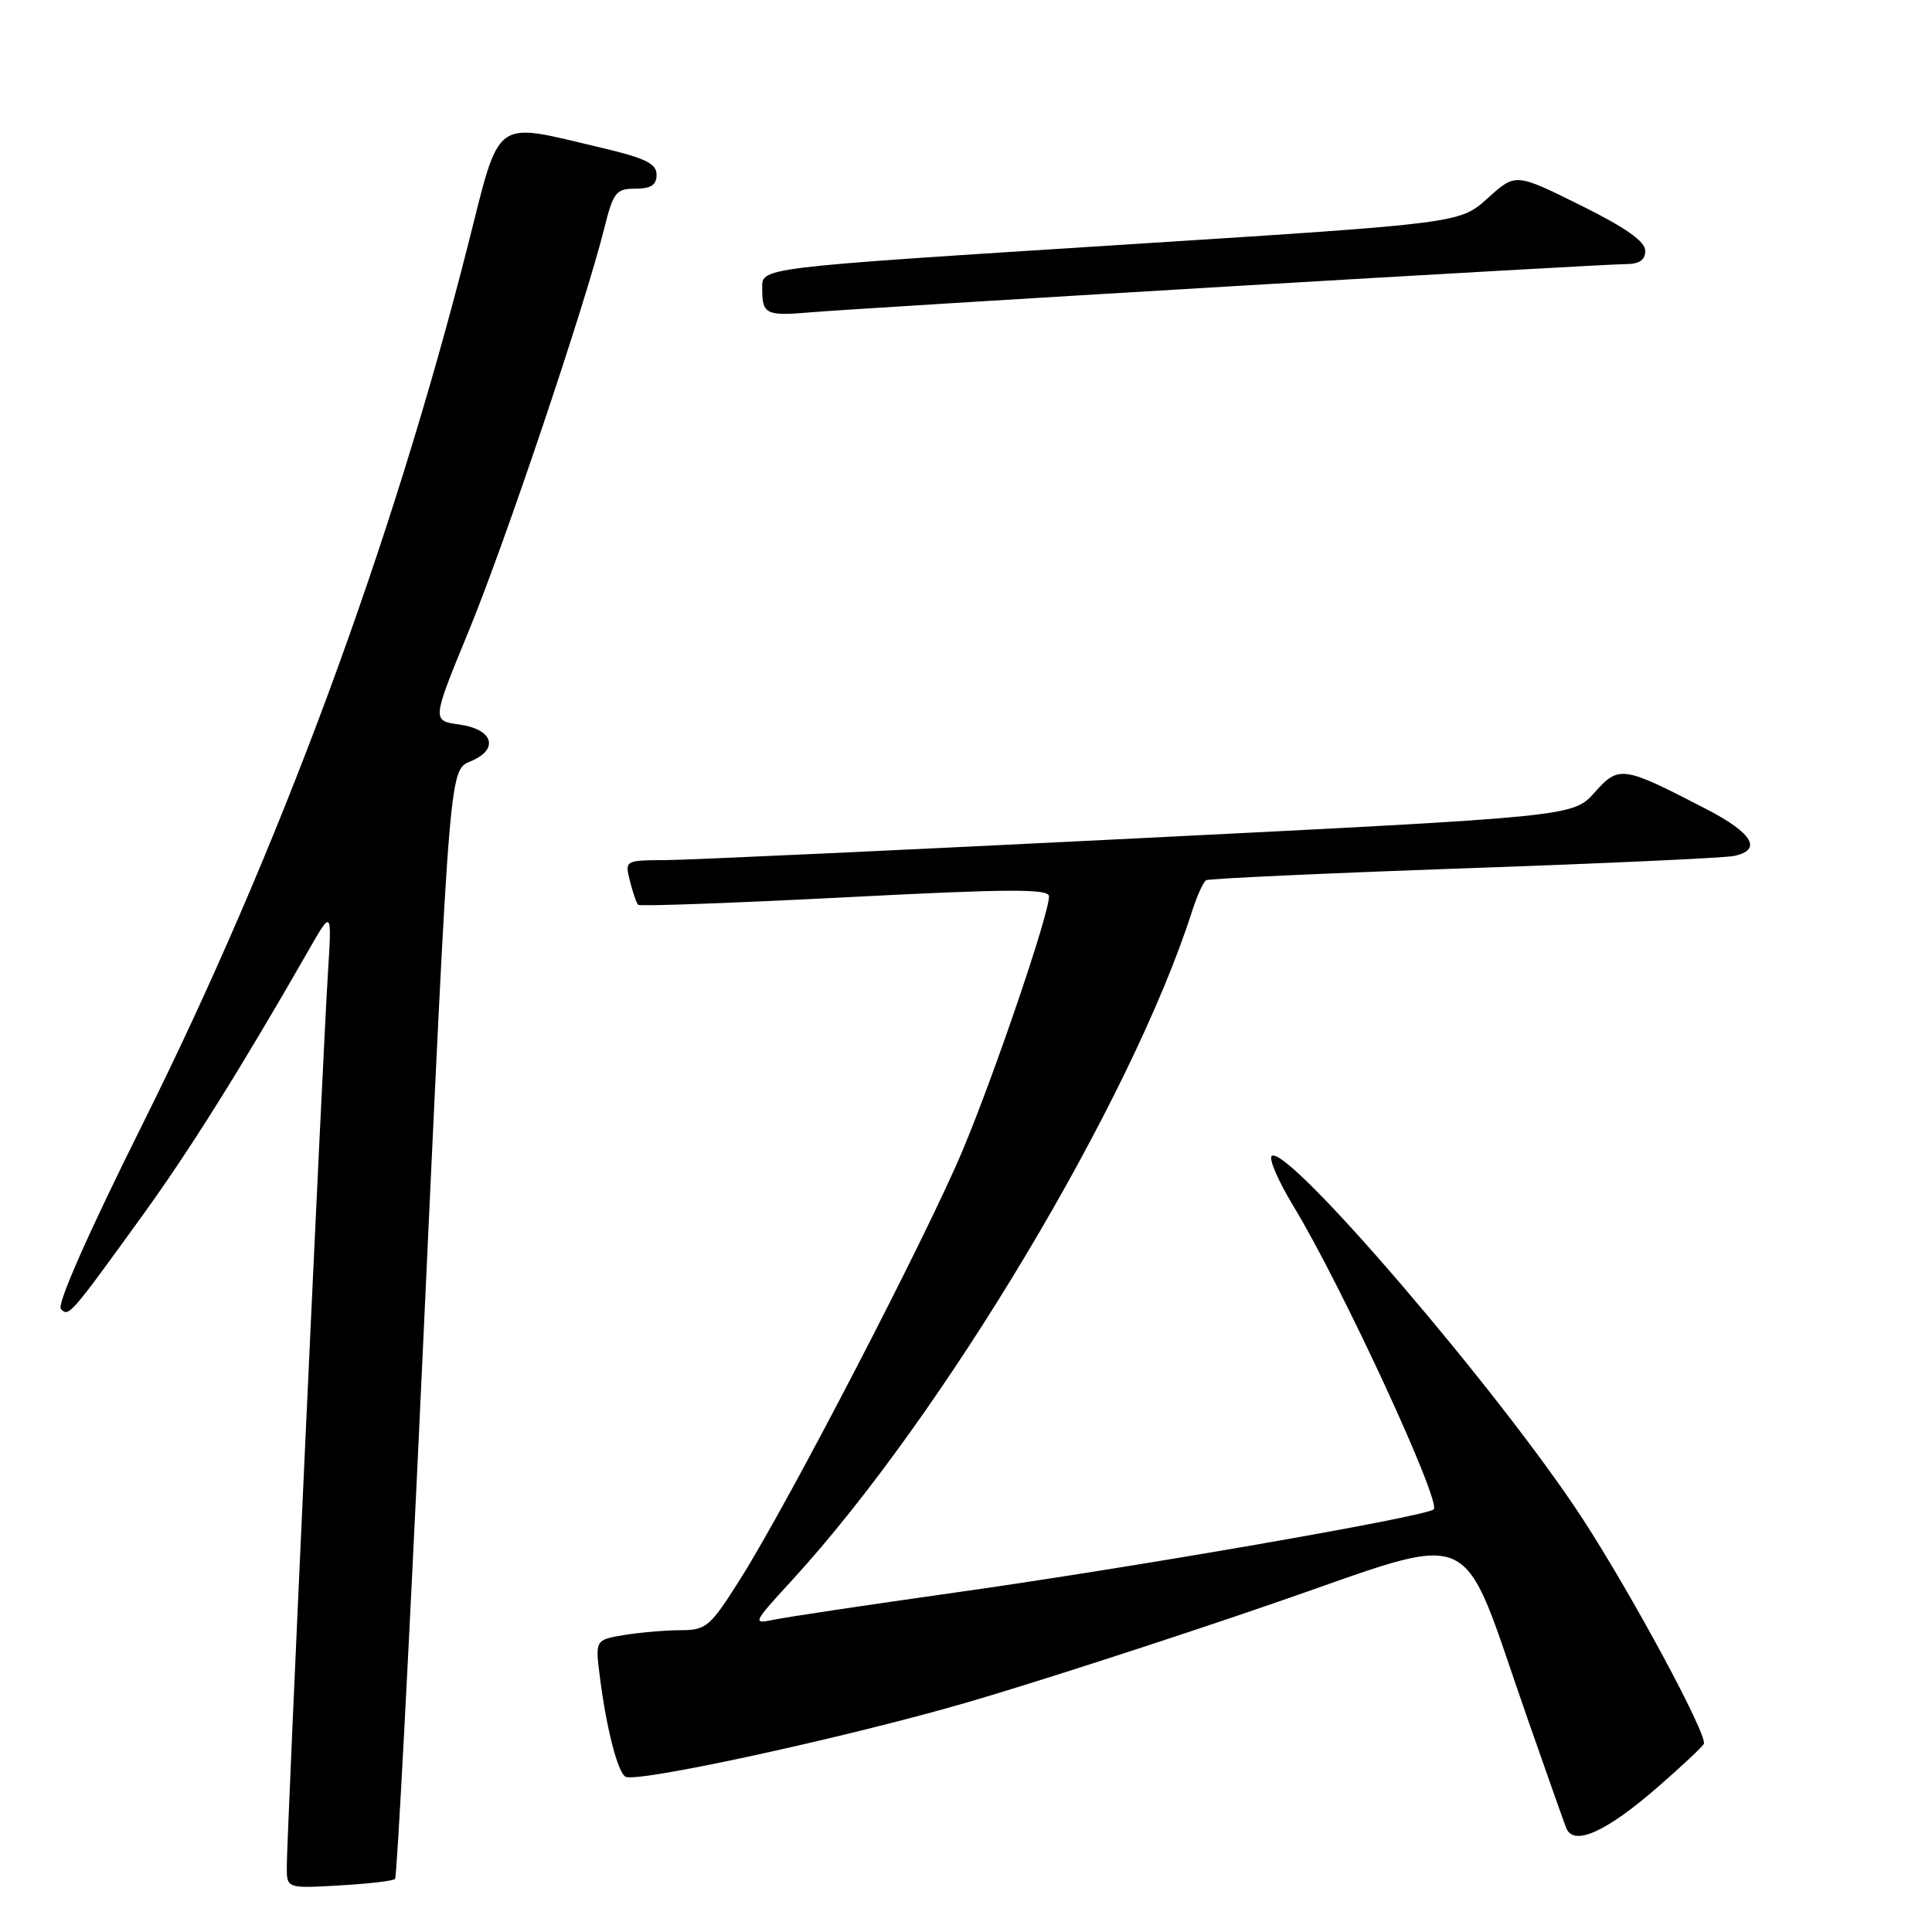<?xml version="1.0" encoding="UTF-8" standalone="no"?>
<!DOCTYPE svg PUBLIC "-//W3C//DTD SVG 1.1//EN" "http://www.w3.org/Graphics/SVG/1.1/DTD/svg11.dtd" >
<svg xmlns="http://www.w3.org/2000/svg" xmlns:xlink="http://www.w3.org/1999/xlink" version="1.1" viewBox="0 0 256 256">
 <g >
 <path fill="currentColor"
d=" M 52.35 248.97 C 52.60 248.71 54.20 218.35 55.91 181.50 C 59.73 98.99 59.47 102.20 62.63 100.76 C 66.17 99.15 65.22 96.60 60.85 96.00 C 57.22 95.50 57.22 95.50 62.10 83.63 C 66.93 71.91 77.52 40.44 80.07 30.25 C 81.26 25.47 81.63 25.00 84.19 25.00 C 86.26 25.00 87.00 24.51 87.00 23.15 C 87.00 21.67 85.51 20.95 79.61 19.56 C 65.18 16.16 66.36 15.29 62.00 32.50 C 51.87 72.42 36.95 112.72 18.87 149.00 C 11.67 163.44 7.51 172.86 8.07 173.45 C 9.12 174.52 9.26 174.36 18.92 161.00 C 25.13 152.42 32.01 141.43 40.84 126.00 C 43.98 120.50 43.98 120.50 43.45 129.00 C 42.78 139.50 38.00 243.41 38.00 247.36 C 38.00 250.23 38.00 250.23 44.95 249.83 C 48.77 249.62 52.10 249.23 52.35 248.97 Z  M 219.68 236.78 C 222.88 234.00 225.62 231.42 225.77 231.06 C 226.25 229.87 216.32 211.44 209.78 201.36 C 198.92 184.65 170.40 151.37 168.50 153.19 C 168.11 153.57 169.40 156.54 171.37 159.79 C 177.76 170.30 191.15 199.29 189.96 200.02 C 188.25 201.08 149.78 207.76 126.50 211.03 C 114.95 212.66 104.17 214.28 102.53 214.62 C 99.66 215.23 99.73 215.07 104.96 209.38 C 124.93 187.60 149.93 145.80 157.95 120.76 C 158.61 118.71 159.45 116.85 159.82 116.63 C 160.20 116.42 175.57 115.71 194.00 115.06 C 212.43 114.42 228.51 113.68 229.75 113.42 C 233.54 112.64 232.27 110.42 226.25 107.29 C 215.00 101.45 214.53 101.38 211.29 105.01 C 208.44 108.20 208.44 108.20 150.97 111.07 C 119.36 112.65 91.09 113.96 88.14 113.97 C 82.80 114.00 82.79 114.01 83.47 116.75 C 83.85 118.26 84.34 119.67 84.56 119.89 C 84.78 120.11 97.12 119.66 111.98 118.90 C 133.74 117.77 139.00 117.75 139.00 118.77 C 139.00 121.14 131.84 142.18 127.58 152.37 C 122.77 163.85 104.46 199.16 98.06 209.28 C 94.09 215.57 93.59 216.00 90.16 216.01 C 88.15 216.02 84.78 216.31 82.68 216.65 C 78.85 217.29 78.85 217.29 79.51 222.39 C 80.36 229.03 81.84 234.78 82.87 235.42 C 84.28 236.29 111.95 230.28 128.08 225.60 C 136.56 223.14 154.67 217.29 168.32 212.60 C 196.64 202.86 193.17 201.33 202.38 227.65 C 204.85 234.73 207.17 241.28 207.52 242.19 C 208.48 244.70 212.78 242.79 219.68 236.78 Z  M 162.55 37.97 C 190.08 36.34 213.81 35.00 215.30 35.00 C 217.22 35.00 218.00 34.49 218.00 33.22 C 218.00 31.99 215.38 30.14 209.41 27.19 C 200.82 22.93 200.82 22.93 197.14 26.25 C 193.46 29.58 193.46 29.58 150.48 32.32 C 99.30 35.58 101.00 35.38 101.00 38.38 C 101.00 41.63 101.55 41.89 107.34 41.39 C 110.18 41.14 135.02 39.60 162.55 37.97 Z "/>
</g>
</svg>